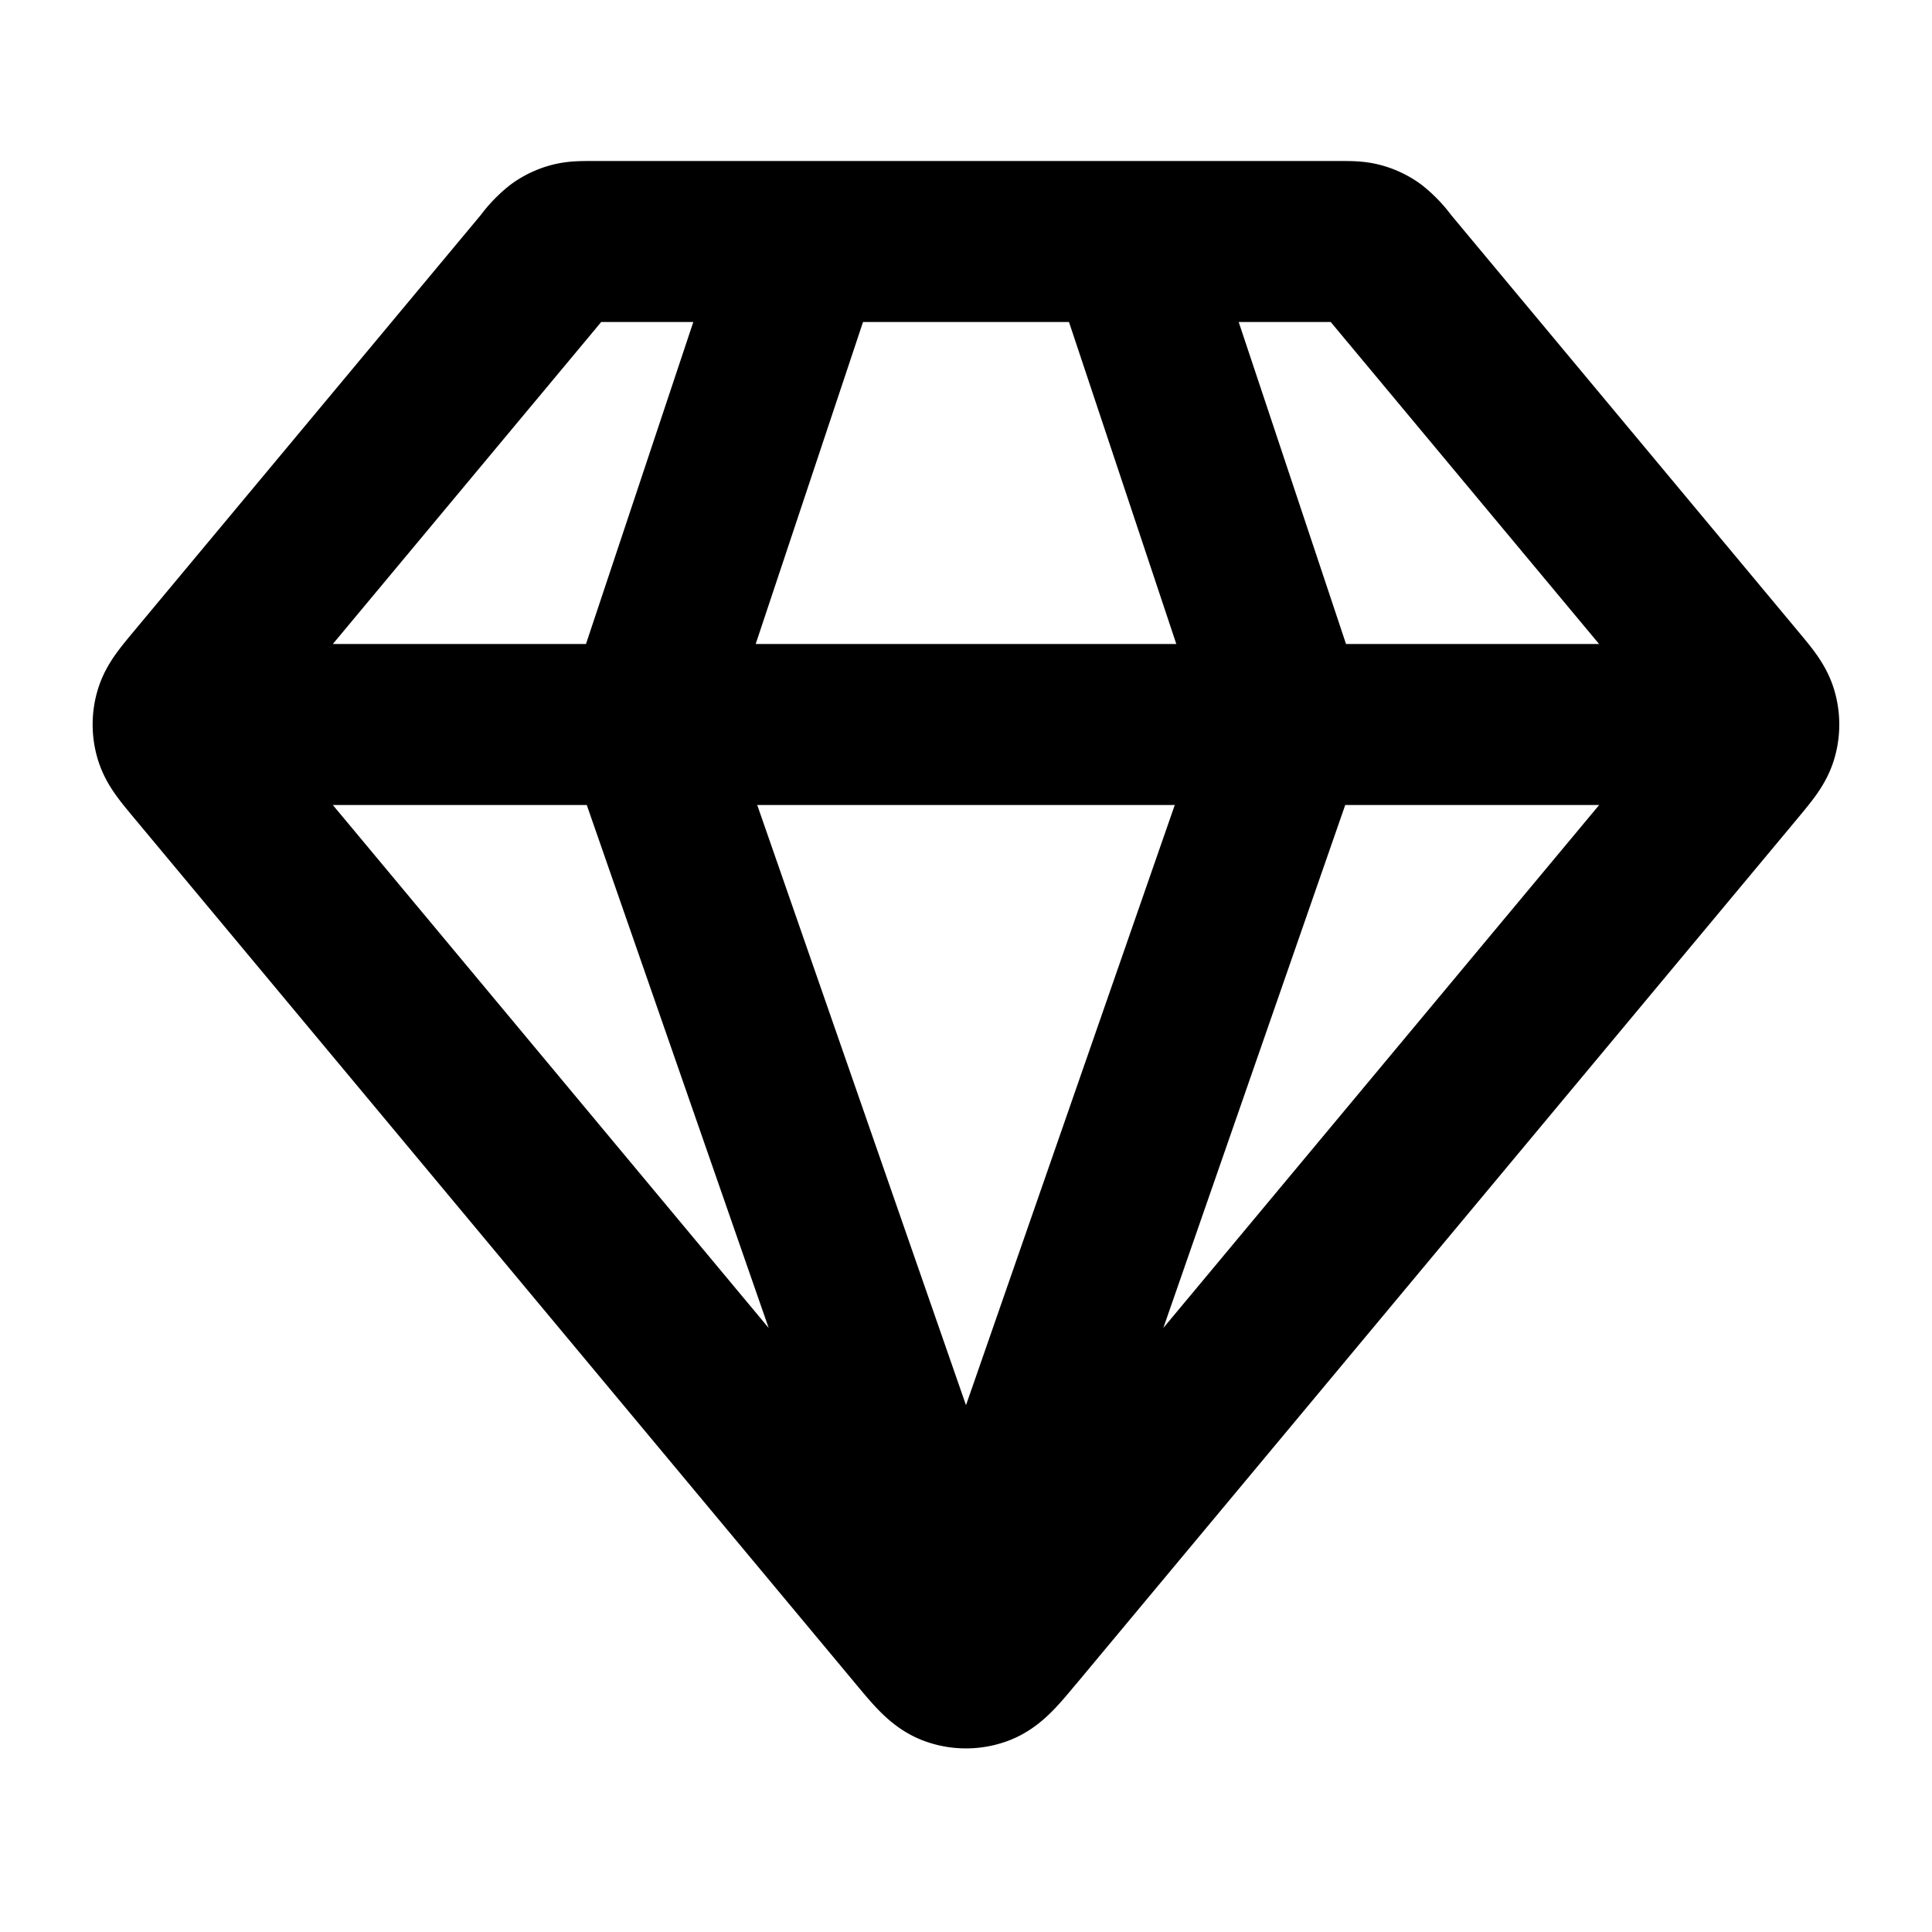 <svg xmlns="http://www.w3.org/2000/svg" fill="none" viewBox="0 0 24 24"><path stroke="currentColor" stroke-linecap="round" stroke-linejoin="round" stroke-width="2" d="M2.5 9h19M10 3 8 9l4 11.5L16 9l-2-6m-1.386 17.263 8.959-10.75c.152-.183.227-.274.256-.376a.5.5 0 0 0 0-.274c-.029-.102-.104-.193-.256-.375l-4.334-5.2a1 1 0 0 0-.186-.197.5.5 0 0 0-.158-.074C16.831 3 16.763 3 16.625 3h-9.25c-.138 0-.207 0-.271.017a.5.5 0 0 0-.158.074 1 1 0 0 0-.186.197l-4.334 5.2c-.151.182-.227.273-.256.375a.5.5 0 0 0 0 .274c.029.102.105.193.256.375l8.959 10.75c.211.254.316.38.443.427a.5.5 0 0 0 .343 0c.127-.047.232-.173.443-.427"/></svg>